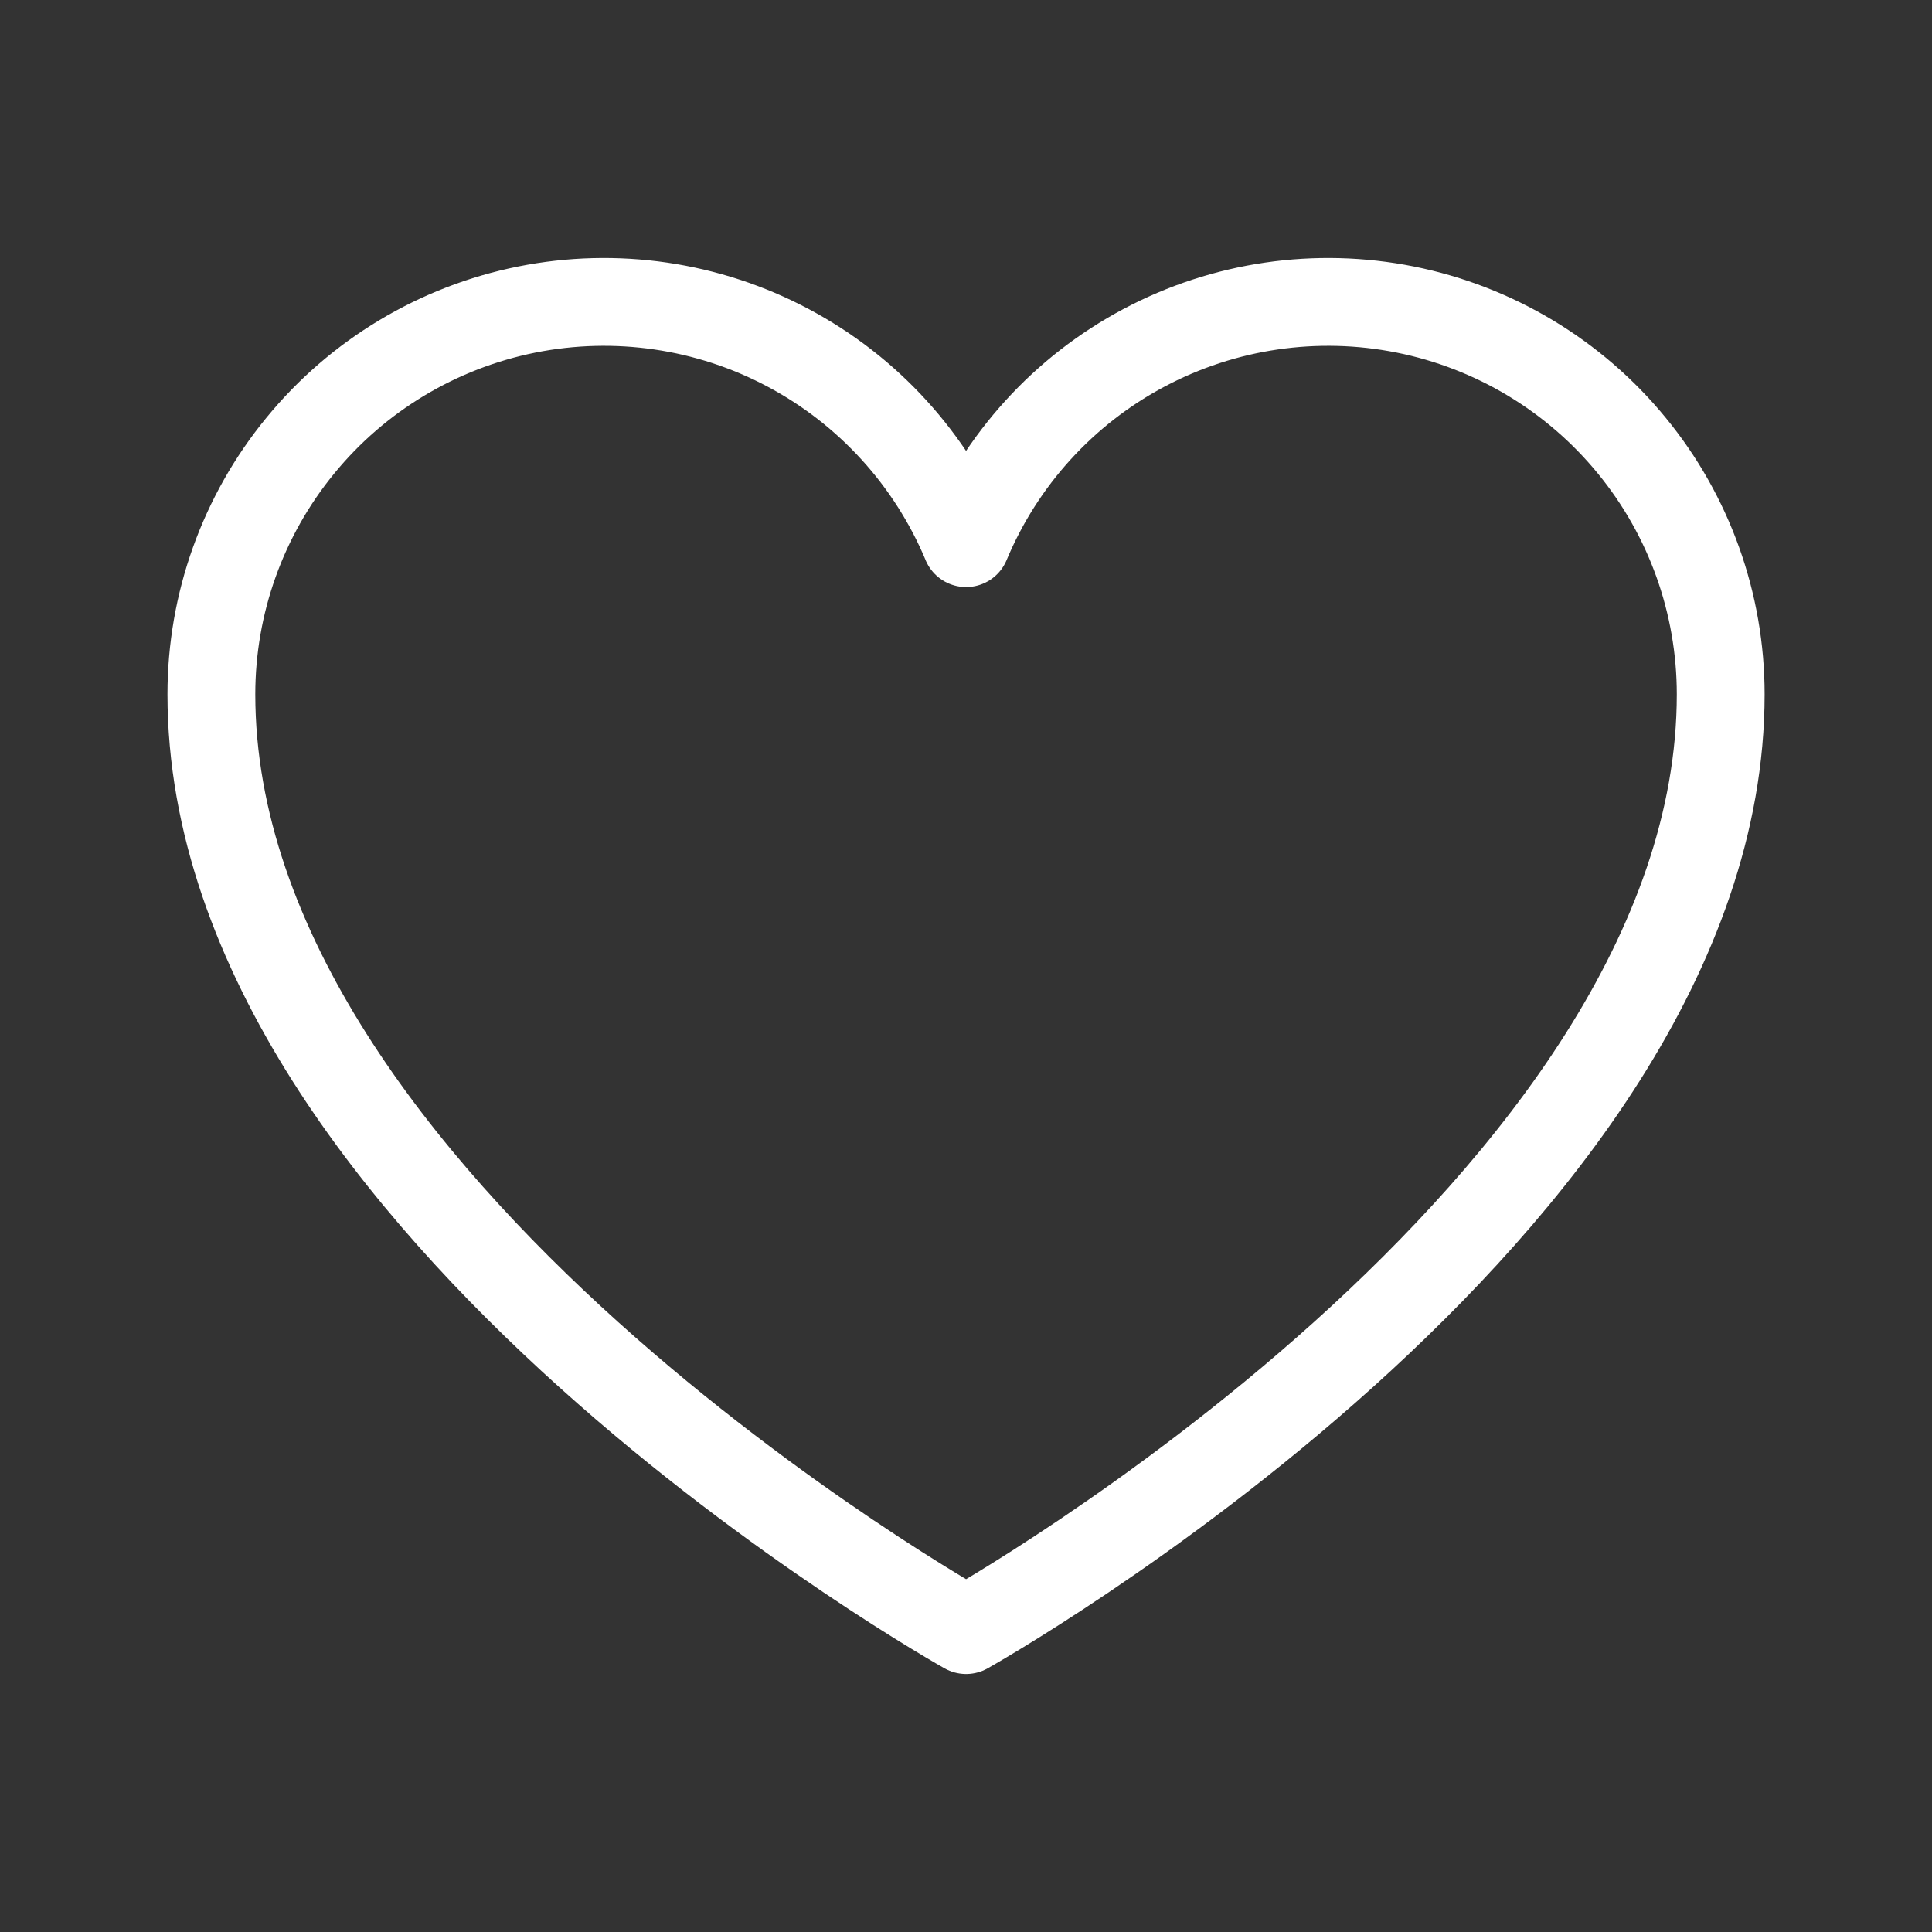 <svg width="22" height="22" viewBox="0 0 22 22" fill="none" xmlns="http://www.w3.org/2000/svg">
<rect x="0" y="0" width="22" height="22" fill="#333333" stroke="none"/>
<path d="M11.001 18.562C11.001 18.562 2.407 13.75 2.407 7.906C2.407 6.873 2.765 5.872 3.42 5.074C4.074 4.275 4.986 3.728 5.998 3.525C7.011 3.322 8.063 3.476 8.975 3.961C9.887 4.446 10.602 5.231 11.001 6.184L11.001 6.185C11.399 5.231 12.114 4.446 13.026 3.961C13.938 3.476 14.99 3.322 16.003 3.525C17.015 3.728 17.927 4.275 18.581 5.074C19.236 5.872 19.594 6.873 19.594 7.906C19.594 13.75 11.001 18.562 11.001 18.562Z" stroke="white" stroke-linecap="round" stroke-linejoin="round"/>
</svg>
